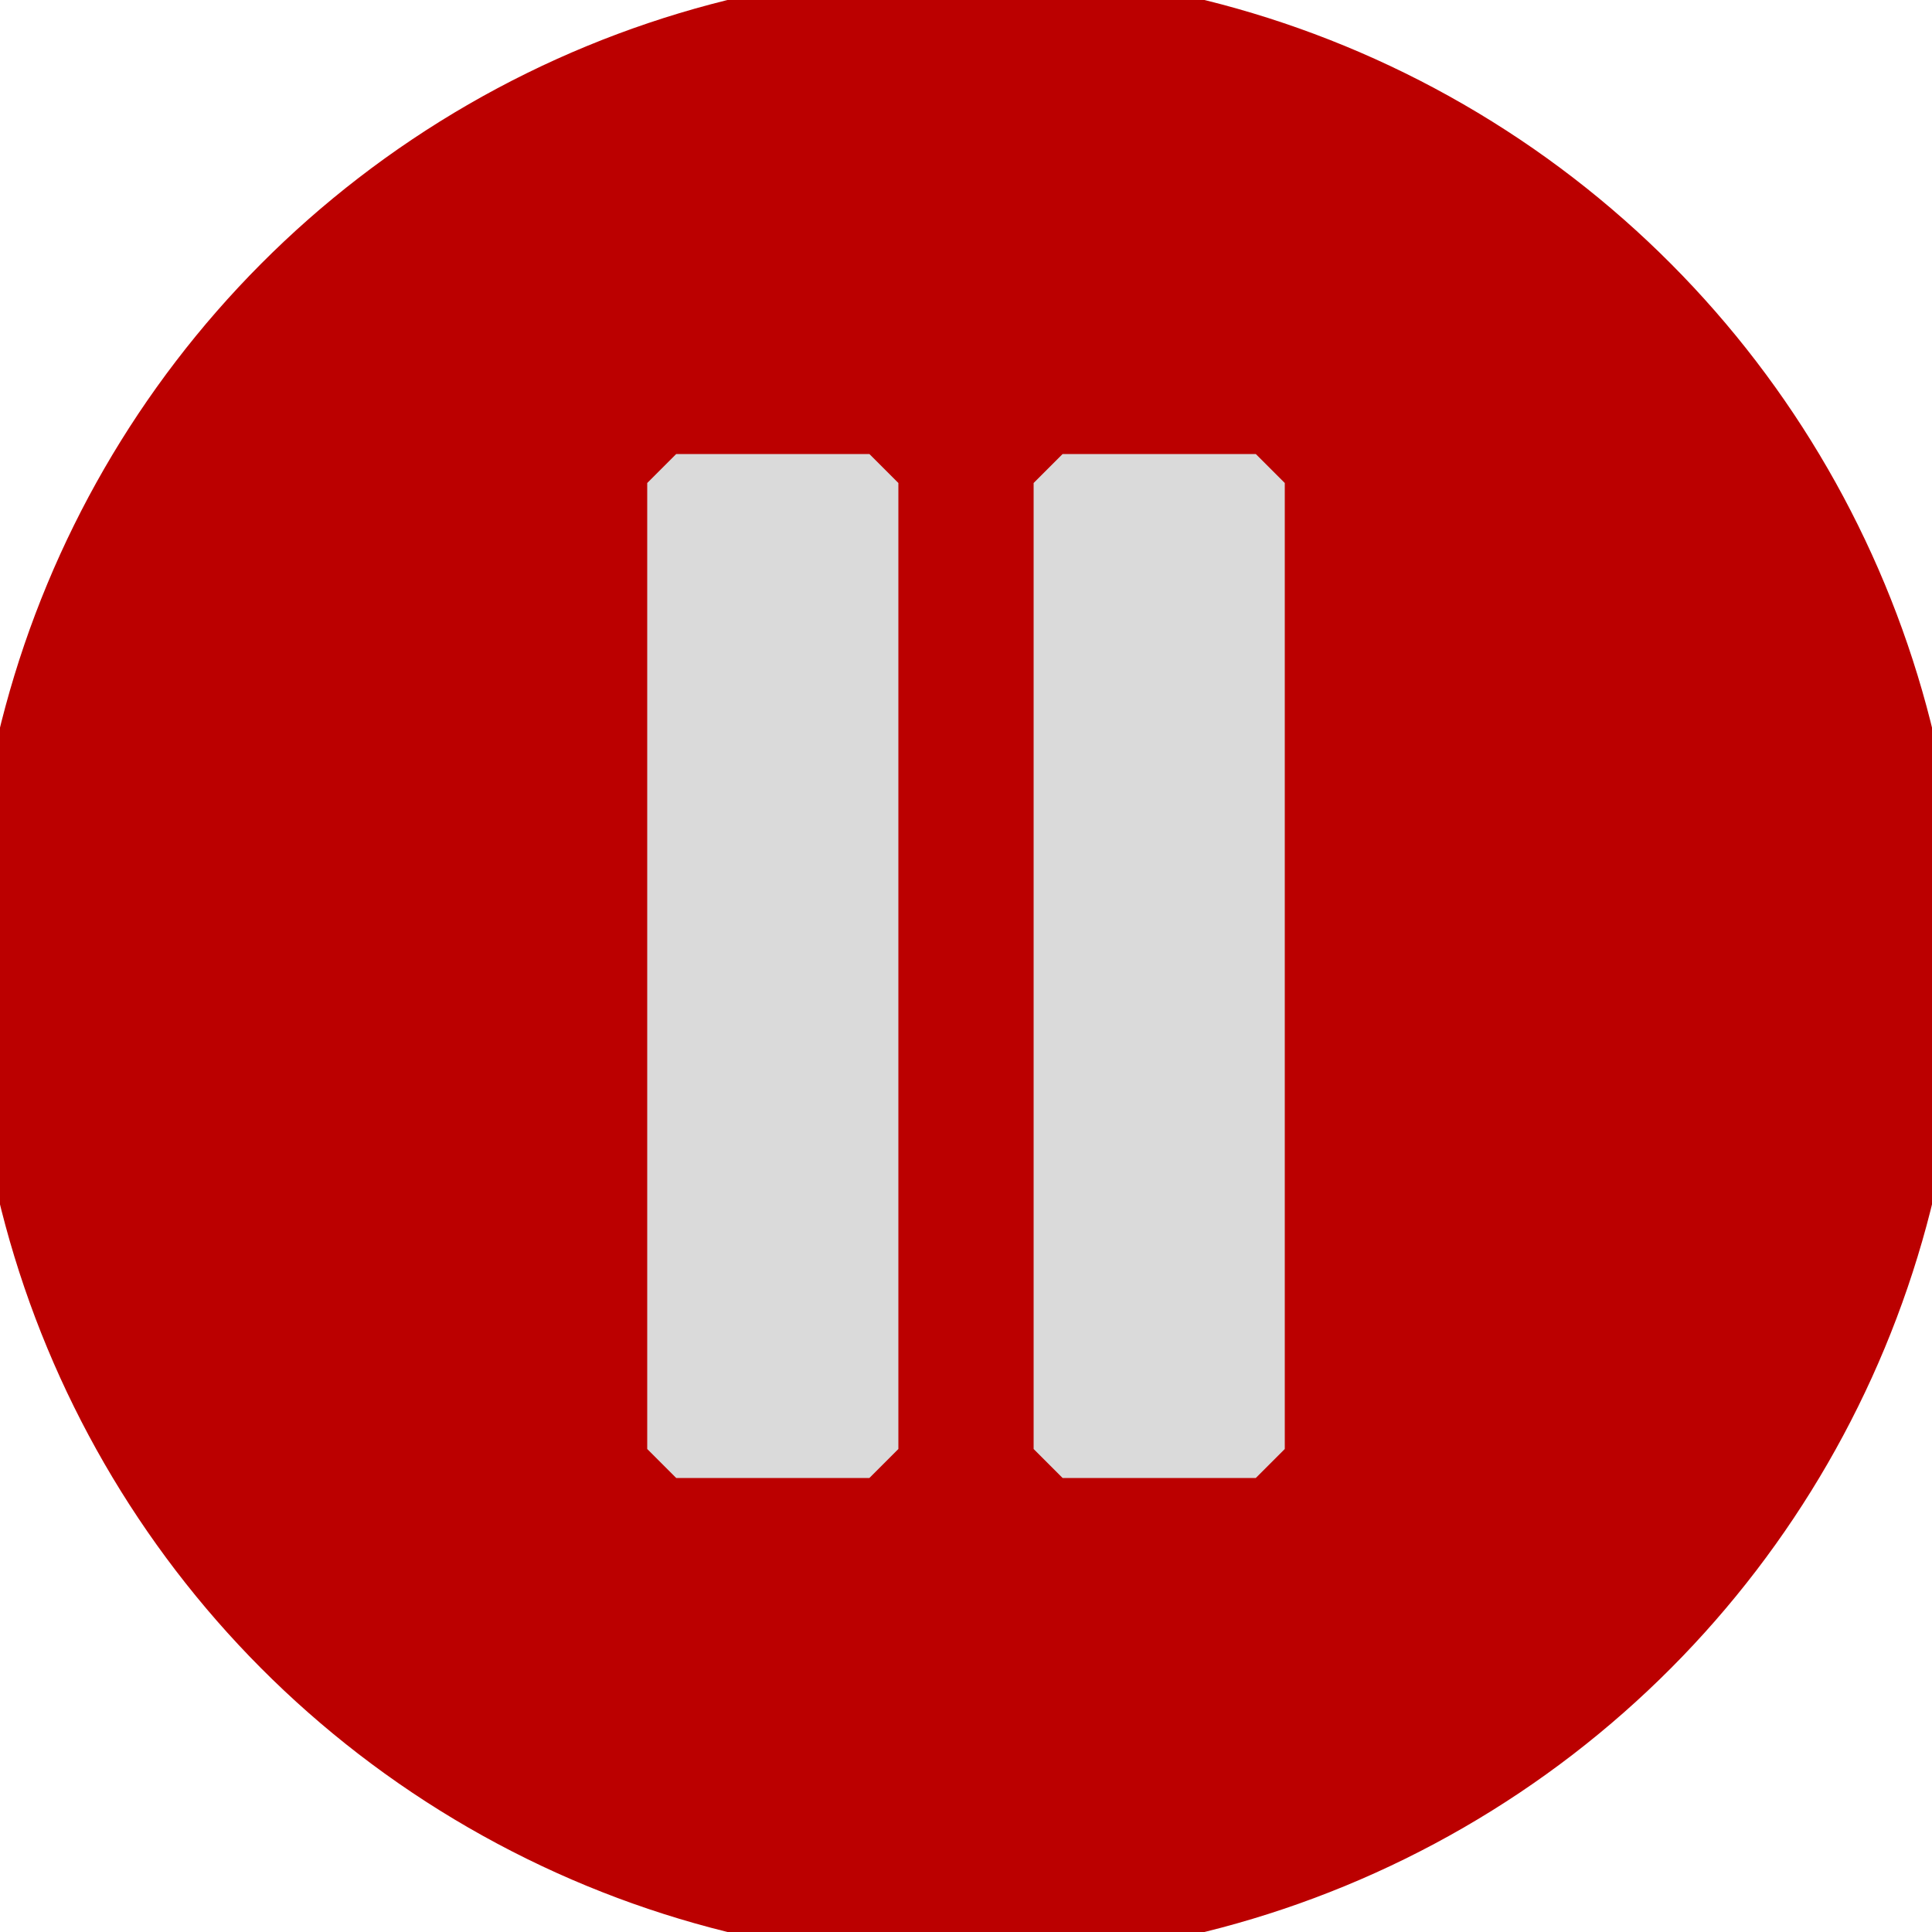<?xml version="1.0" standalone="no"?>
<!DOCTYPE svg PUBLIC "-//W3C//DTD SVG 20010904//EN" "http://www.w3.org/TR/2001/REC-SVG-20010904/DTD/svg10.dtd">
<!-- Created using Krita: https://krita.org -->
<svg xmlns="http://www.w3.org/2000/svg" 
    xmlns:xlink="http://www.w3.org/1999/xlink"
    xmlns:krita="http://krita.org/namespaces/svg/krita"
    xmlns:sodipodi="http://sodipodi.sourceforge.net/DTD/sodipodi-0.dtd"
    width="72pt"
    height="72pt"
    viewBox="0 0 72 72">
<defs/>
<circle id="shape0" r="36" cx="36" cy="36" fill="#bb0000" fill-rule="evenodd" stroke="#bb0000" stroke-width="2.16" stroke-linecap="square" stroke-linejoin="bevel"/><rect id="shape1" transform="translate(25.2, 18)" fill="#dadada" fill-rule="evenodd" stroke="#dadada" stroke-width="2.16" stroke-linecap="square" stroke-linejoin="bevel" width="7.2" height="36"/><rect id="shape2" transform="translate(39.6, 18)" fill="#dadada" fill-rule="evenodd" stroke="#dadada" stroke-width="2.16" stroke-linecap="square" stroke-linejoin="bevel" width="7.2" height="36"/>
</svg>
